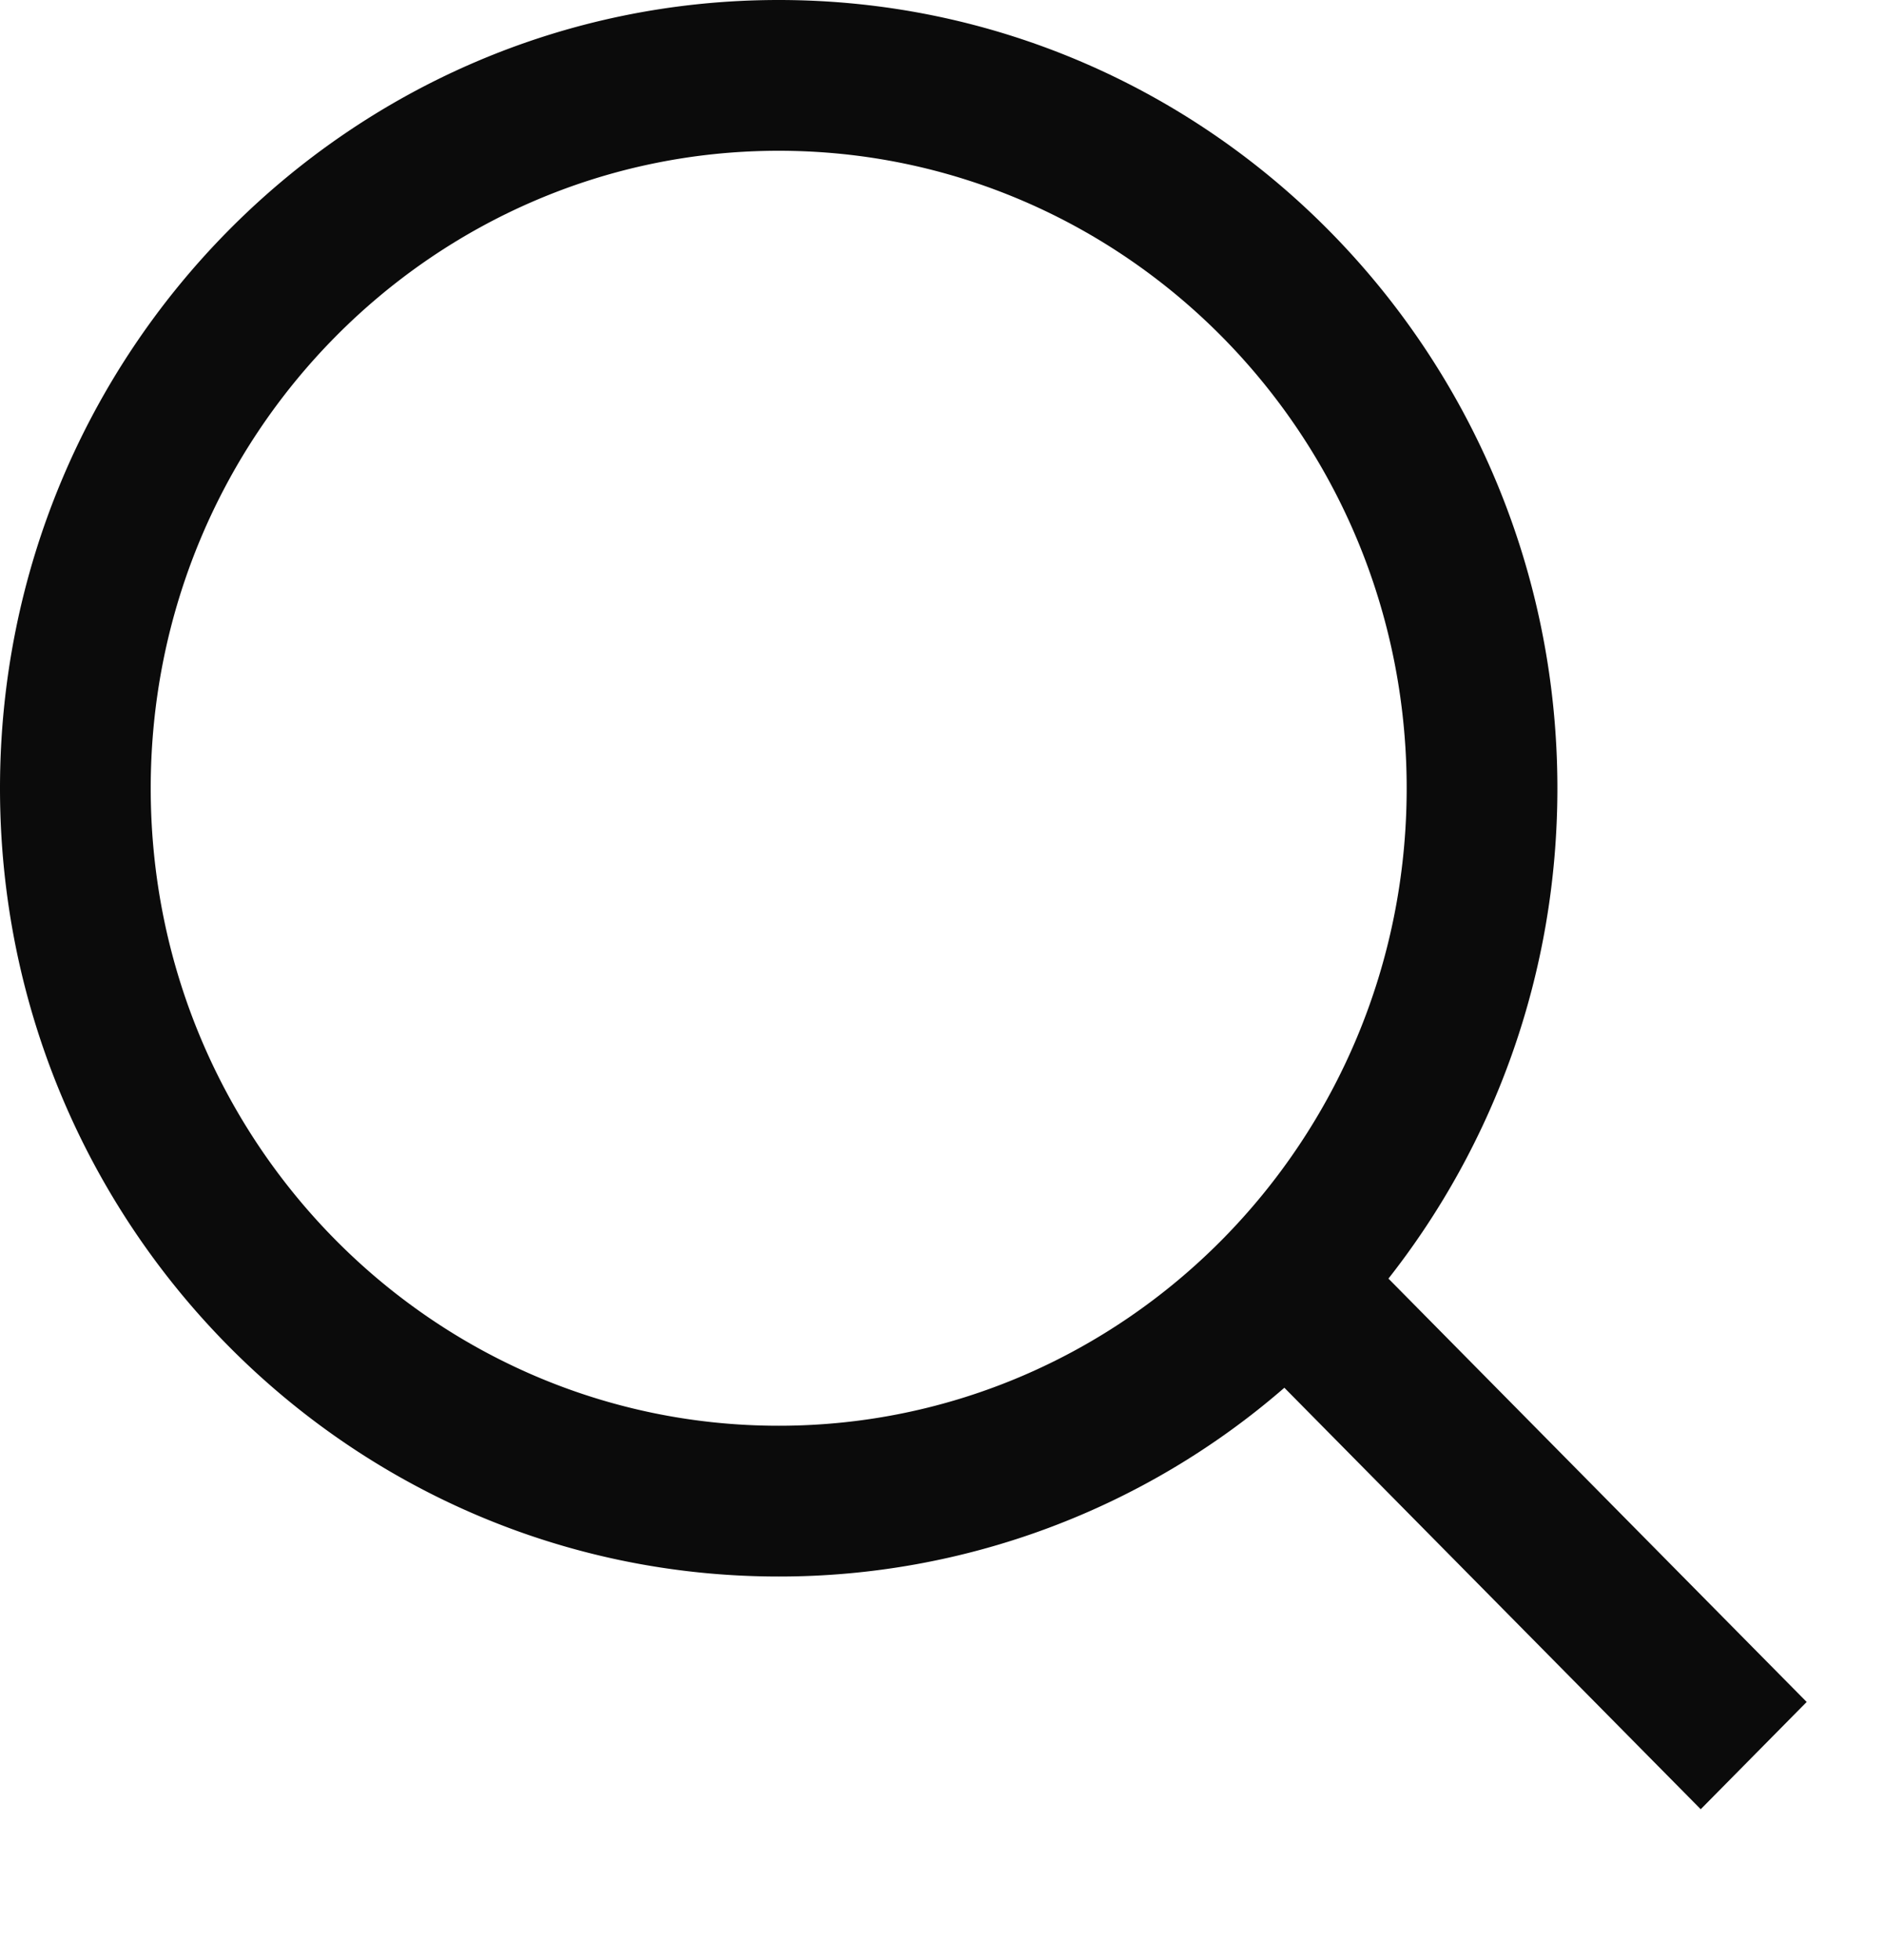 <svg width="25" height="26" viewBox="0 0 25 26" fill="none" xmlns="http://www.w3.org/2000/svg"><path fill-rule="evenodd" clip-rule="evenodd" d="M18.666 10.457c0 4.692-3.753 8.456-8.333 8.456S2 15.15 2 10.457 5.753 2 10.333 2s8.333 3.764 8.333 8.457zm-1.623 7.952a10.221 10.221 0 01-6.71 2.504C4.626 20.913 0 16.232 0 10.457 0 4.682 4.626 0 10.333 0s10.333 4.682 10.333 10.457c0 2.458-.838 4.719-2.242 6.504l4.847 4.905.703.711L22.568 24l-.703-.711-4.822-4.88z" fill="#0B0B0B"/></svg>